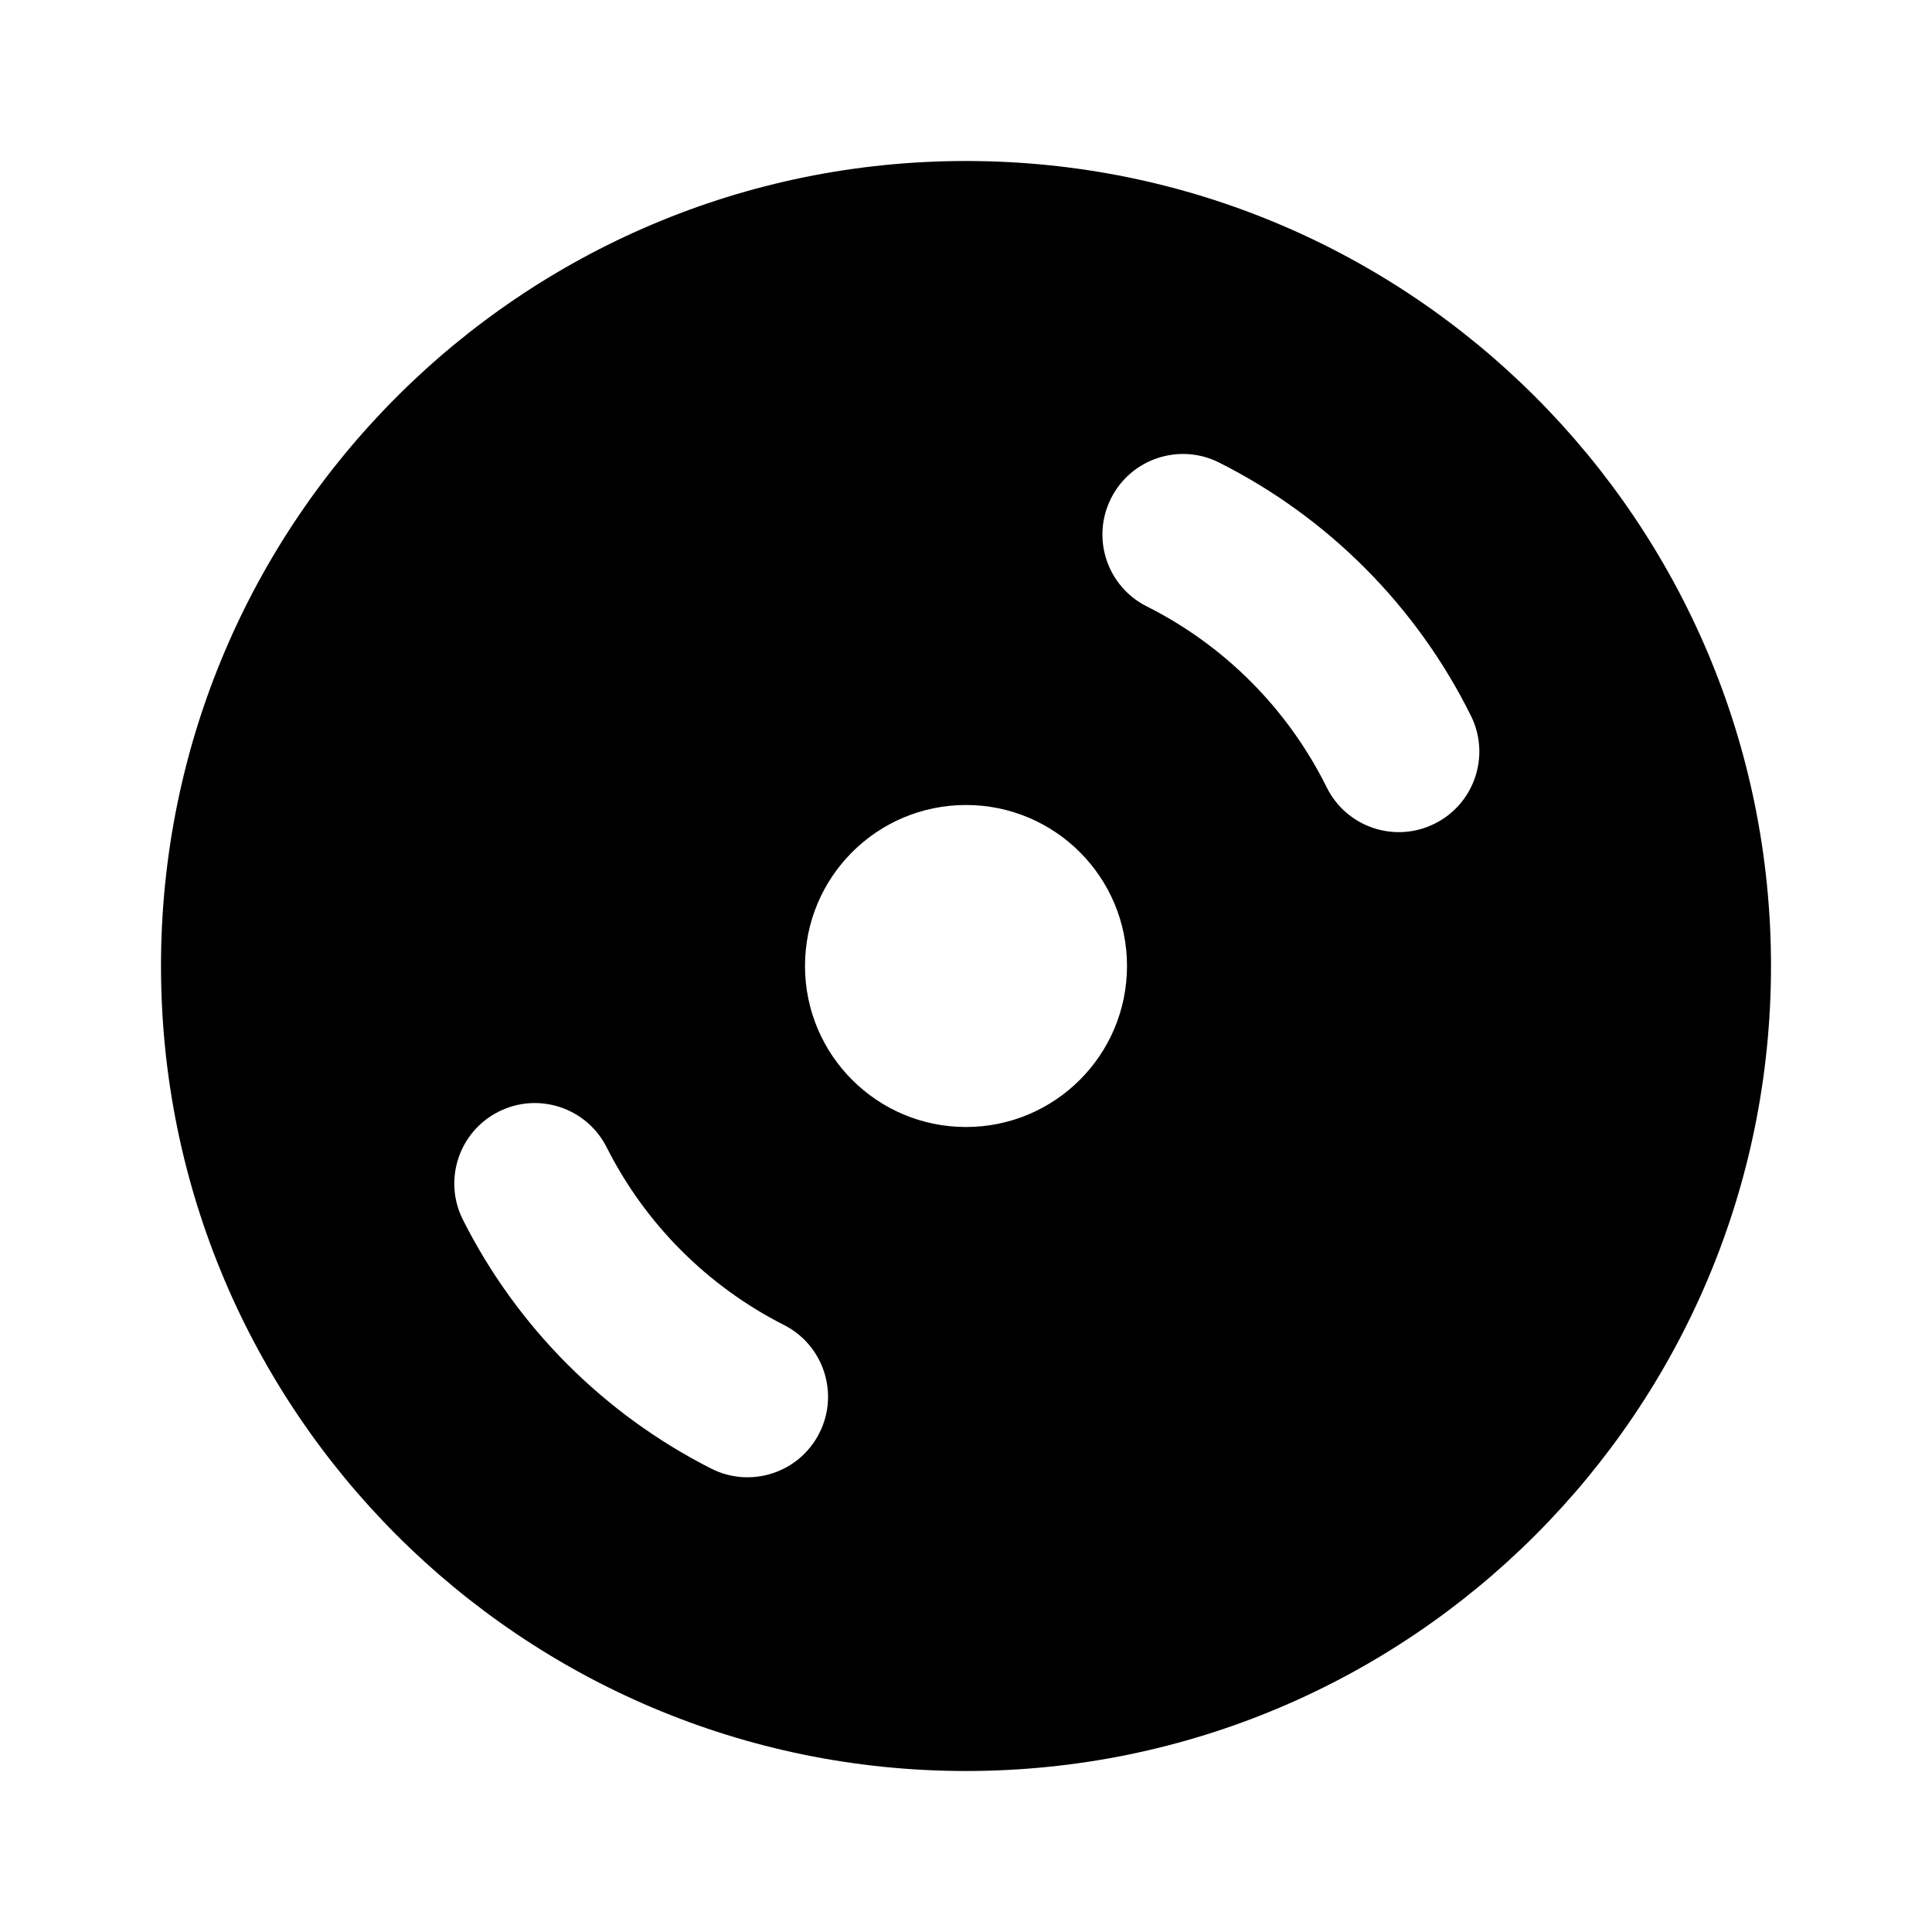 <svg width="24" height="24" viewBox="0 0 24 24" fill="none" xmlns="http://www.w3.org/2000/svg">
<path fill-rule="evenodd" clip-rule="evenodd" d="M2 12C2 6.477 6.477 2 12 2C17.523 2 22 6.477 22 12C22 17.523 17.523 22 12 22C6.477 22 2 17.523 2 12ZM15.144 5.746C14.651 5.498 14.05 5.697 13.802 6.19C13.553 6.684 13.752 7.285 14.246 7.533C15.215 8.02 15.999 8.809 16.481 9.781C16.726 10.276 17.326 10.478 17.82 10.233C18.315 9.988 18.518 9.388 18.273 8.893C17.599 7.533 16.501 6.428 15.144 5.746ZM8.834 18.243C9.326 18.493 9.928 18.296 10.178 17.803C10.428 17.311 10.231 16.709 9.738 16.459C8.788 15.977 8.016 15.204 7.536 14.252C7.287 13.759 6.686 13.561 6.193 13.81C5.7 14.059 5.502 14.66 5.751 15.153C6.423 16.486 7.503 17.568 8.834 18.243ZM14 12C14 13.105 13.105 14 12 14C10.895 14 10 13.105 10 12C10 10.895 10.895 10 12 10C13.105 10 14 10.895 14 12Z" fill="black"/>
</svg>
